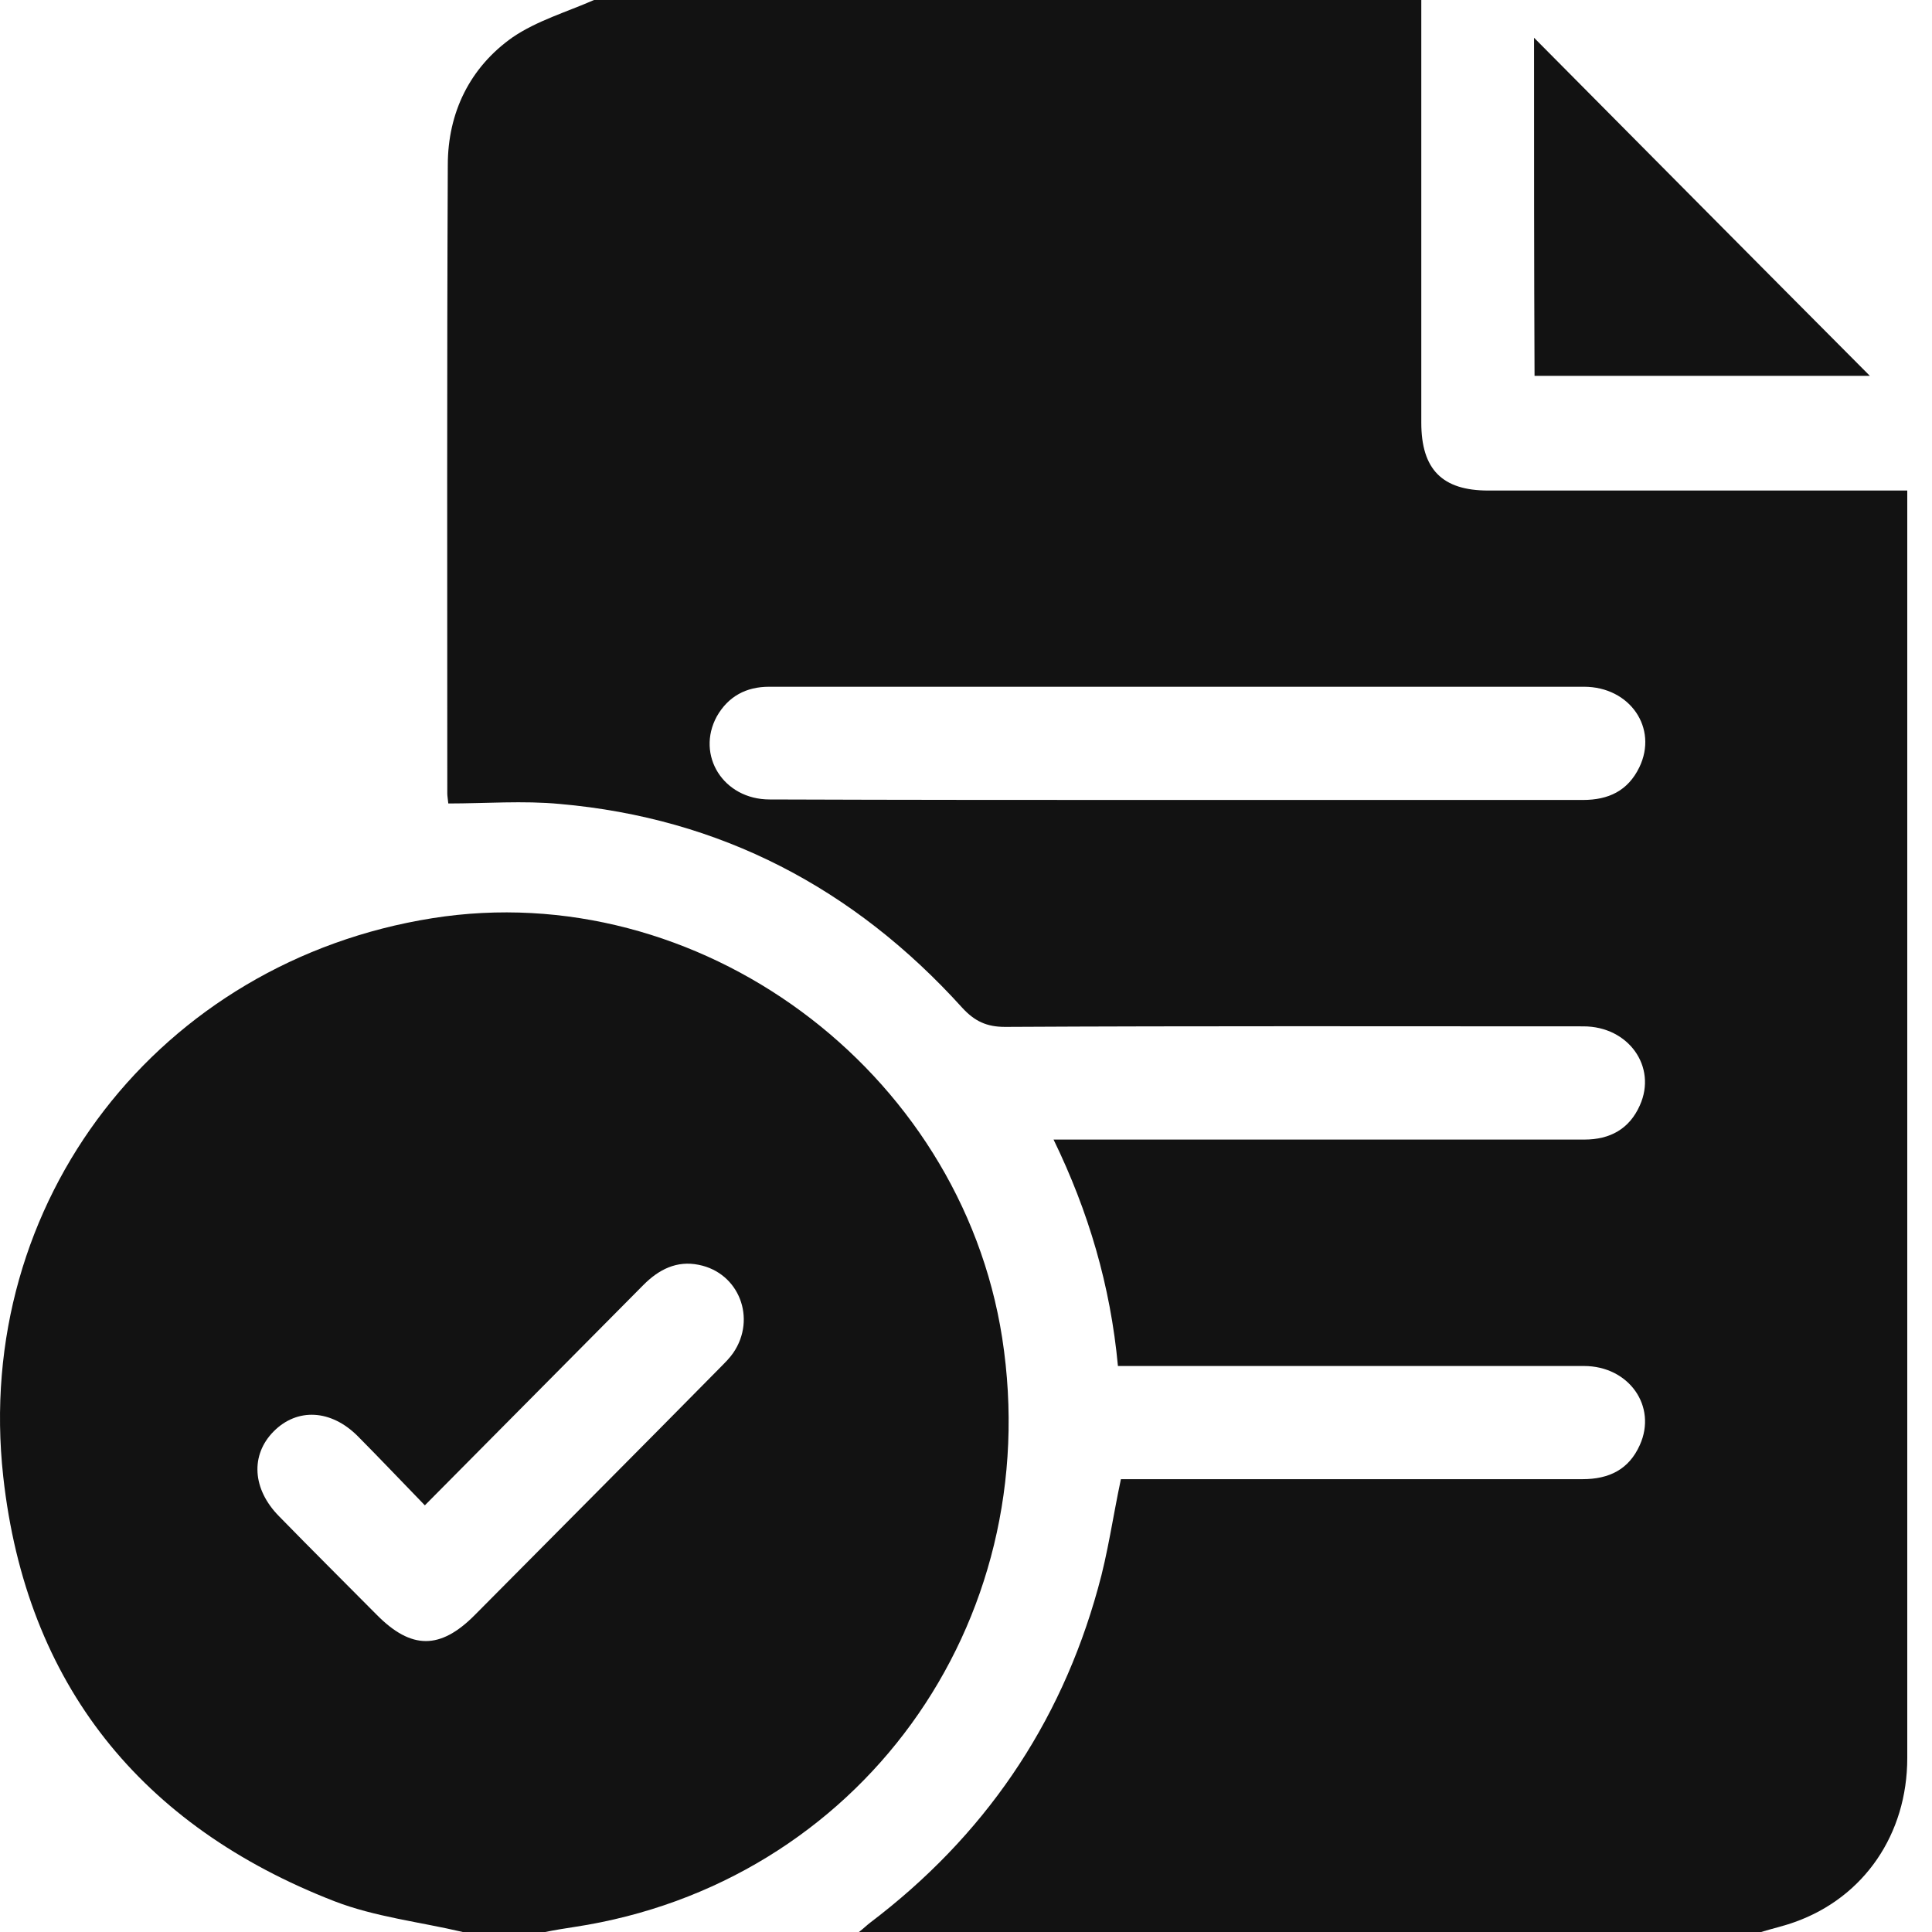 <svg width="50" height="50" viewBox="0 0 50 50" fill="none" xmlns="http://www.w3.org/2000/svg">
<path d="M15.373 0C22.514 0 29.642 0 36.783 0C36.783 3.646 36.783 7.292 36.783 10.938C36.783 12.148 37.325 12.695 38.513 12.695C41.948 12.695 45.383 12.695 48.818 12.695C48.986 12.695 49.167 12.695 49.36 12.695C49.36 12.943 49.36 13.138 49.36 13.333C49.36 18.75 49.36 24.167 49.36 29.583C49.36 34.883 49.36 40.195 49.36 45.495C49.36 47.474 48.237 49.102 46.455 49.74C46.171 49.844 45.874 49.909 45.577 50C37.79 50 30.017 50 22.23 50C22.333 49.922 22.424 49.831 22.527 49.753C25.445 47.539 27.434 44.661 28.415 41.107C28.674 40.195 28.803 39.245 29.009 38.281C29.384 38.281 29.771 38.281 30.159 38.281C33.761 38.281 37.351 38.281 40.954 38.281C41.638 38.281 42.155 38.034 42.439 37.396C42.891 36.393 42.155 35.352 40.993 35.352C37.17 35.352 33.348 35.352 29.513 35.352C29.319 35.352 29.138 35.352 28.932 35.352C28.738 33.268 28.17 31.354 27.266 29.492C29.513 29.492 31.669 29.492 33.839 29.492C36.228 29.492 38.617 29.492 41.006 29.492C41.664 29.492 42.168 29.219 42.439 28.607C42.891 27.604 42.142 26.562 40.98 26.562C35.995 26.562 31.011 26.549 26.013 26.576C25.536 26.576 25.226 26.432 24.903 26.081C22.101 22.982 18.64 21.172 14.495 20.807C13.539 20.716 12.571 20.794 11.602 20.794C11.589 20.664 11.576 20.599 11.576 20.534C11.576 15.117 11.564 9.701 11.589 4.271C11.589 2.917 12.158 1.745 13.268 0.964C13.901 0.534 14.663 0.312 15.373 0ZM30.468 20.703C33.968 20.703 37.467 20.703 40.967 20.703C41.625 20.703 42.129 20.469 42.426 19.857C42.917 18.841 42.181 17.773 40.993 17.773C35.802 17.773 30.61 17.773 25.419 17.773C23.586 17.773 21.739 17.773 19.905 17.773C19.311 17.773 18.847 18.021 18.55 18.542C18.007 19.544 18.718 20.69 19.918 20.69C23.444 20.703 26.956 20.703 30.468 20.703Z" fill="#121212"/>
<path d="M11.977 50C10.866 49.739 9.704 49.609 8.658 49.205C3.661 47.265 0.678 43.593 0.084 38.216C-0.704 31.08 4.139 24.883 11.189 23.763C18.072 22.669 24.851 27.669 25.936 34.622C27.085 42.044 22.217 48.75 14.87 49.869C14.611 49.908 14.366 49.948 14.108 50C13.397 50 12.687 50 11.977 50ZM10.995 38.958C10.389 38.333 9.833 37.747 9.265 37.174C8.568 36.471 7.69 36.432 7.083 37.044C6.476 37.656 6.528 38.541 7.225 39.244C8.064 40.104 8.916 40.95 9.756 41.797C10.647 42.695 11.396 42.695 12.287 41.797C14.405 39.661 16.535 37.526 18.653 35.377C18.769 35.26 18.886 35.143 18.976 35.013C19.583 34.127 19.131 32.942 18.085 32.734C17.517 32.617 17.052 32.851 16.651 33.255C14.779 35.143 12.92 37.018 10.995 38.958Z" fill="#121212"/>
<path d="M39.701 0.977C42.607 3.906 45.486 6.81 48.392 9.727C45.512 9.727 42.62 9.727 39.714 9.727C39.701 6.81 39.701 3.906 39.701 0.977Z" fill="#121212"/>
</svg>
